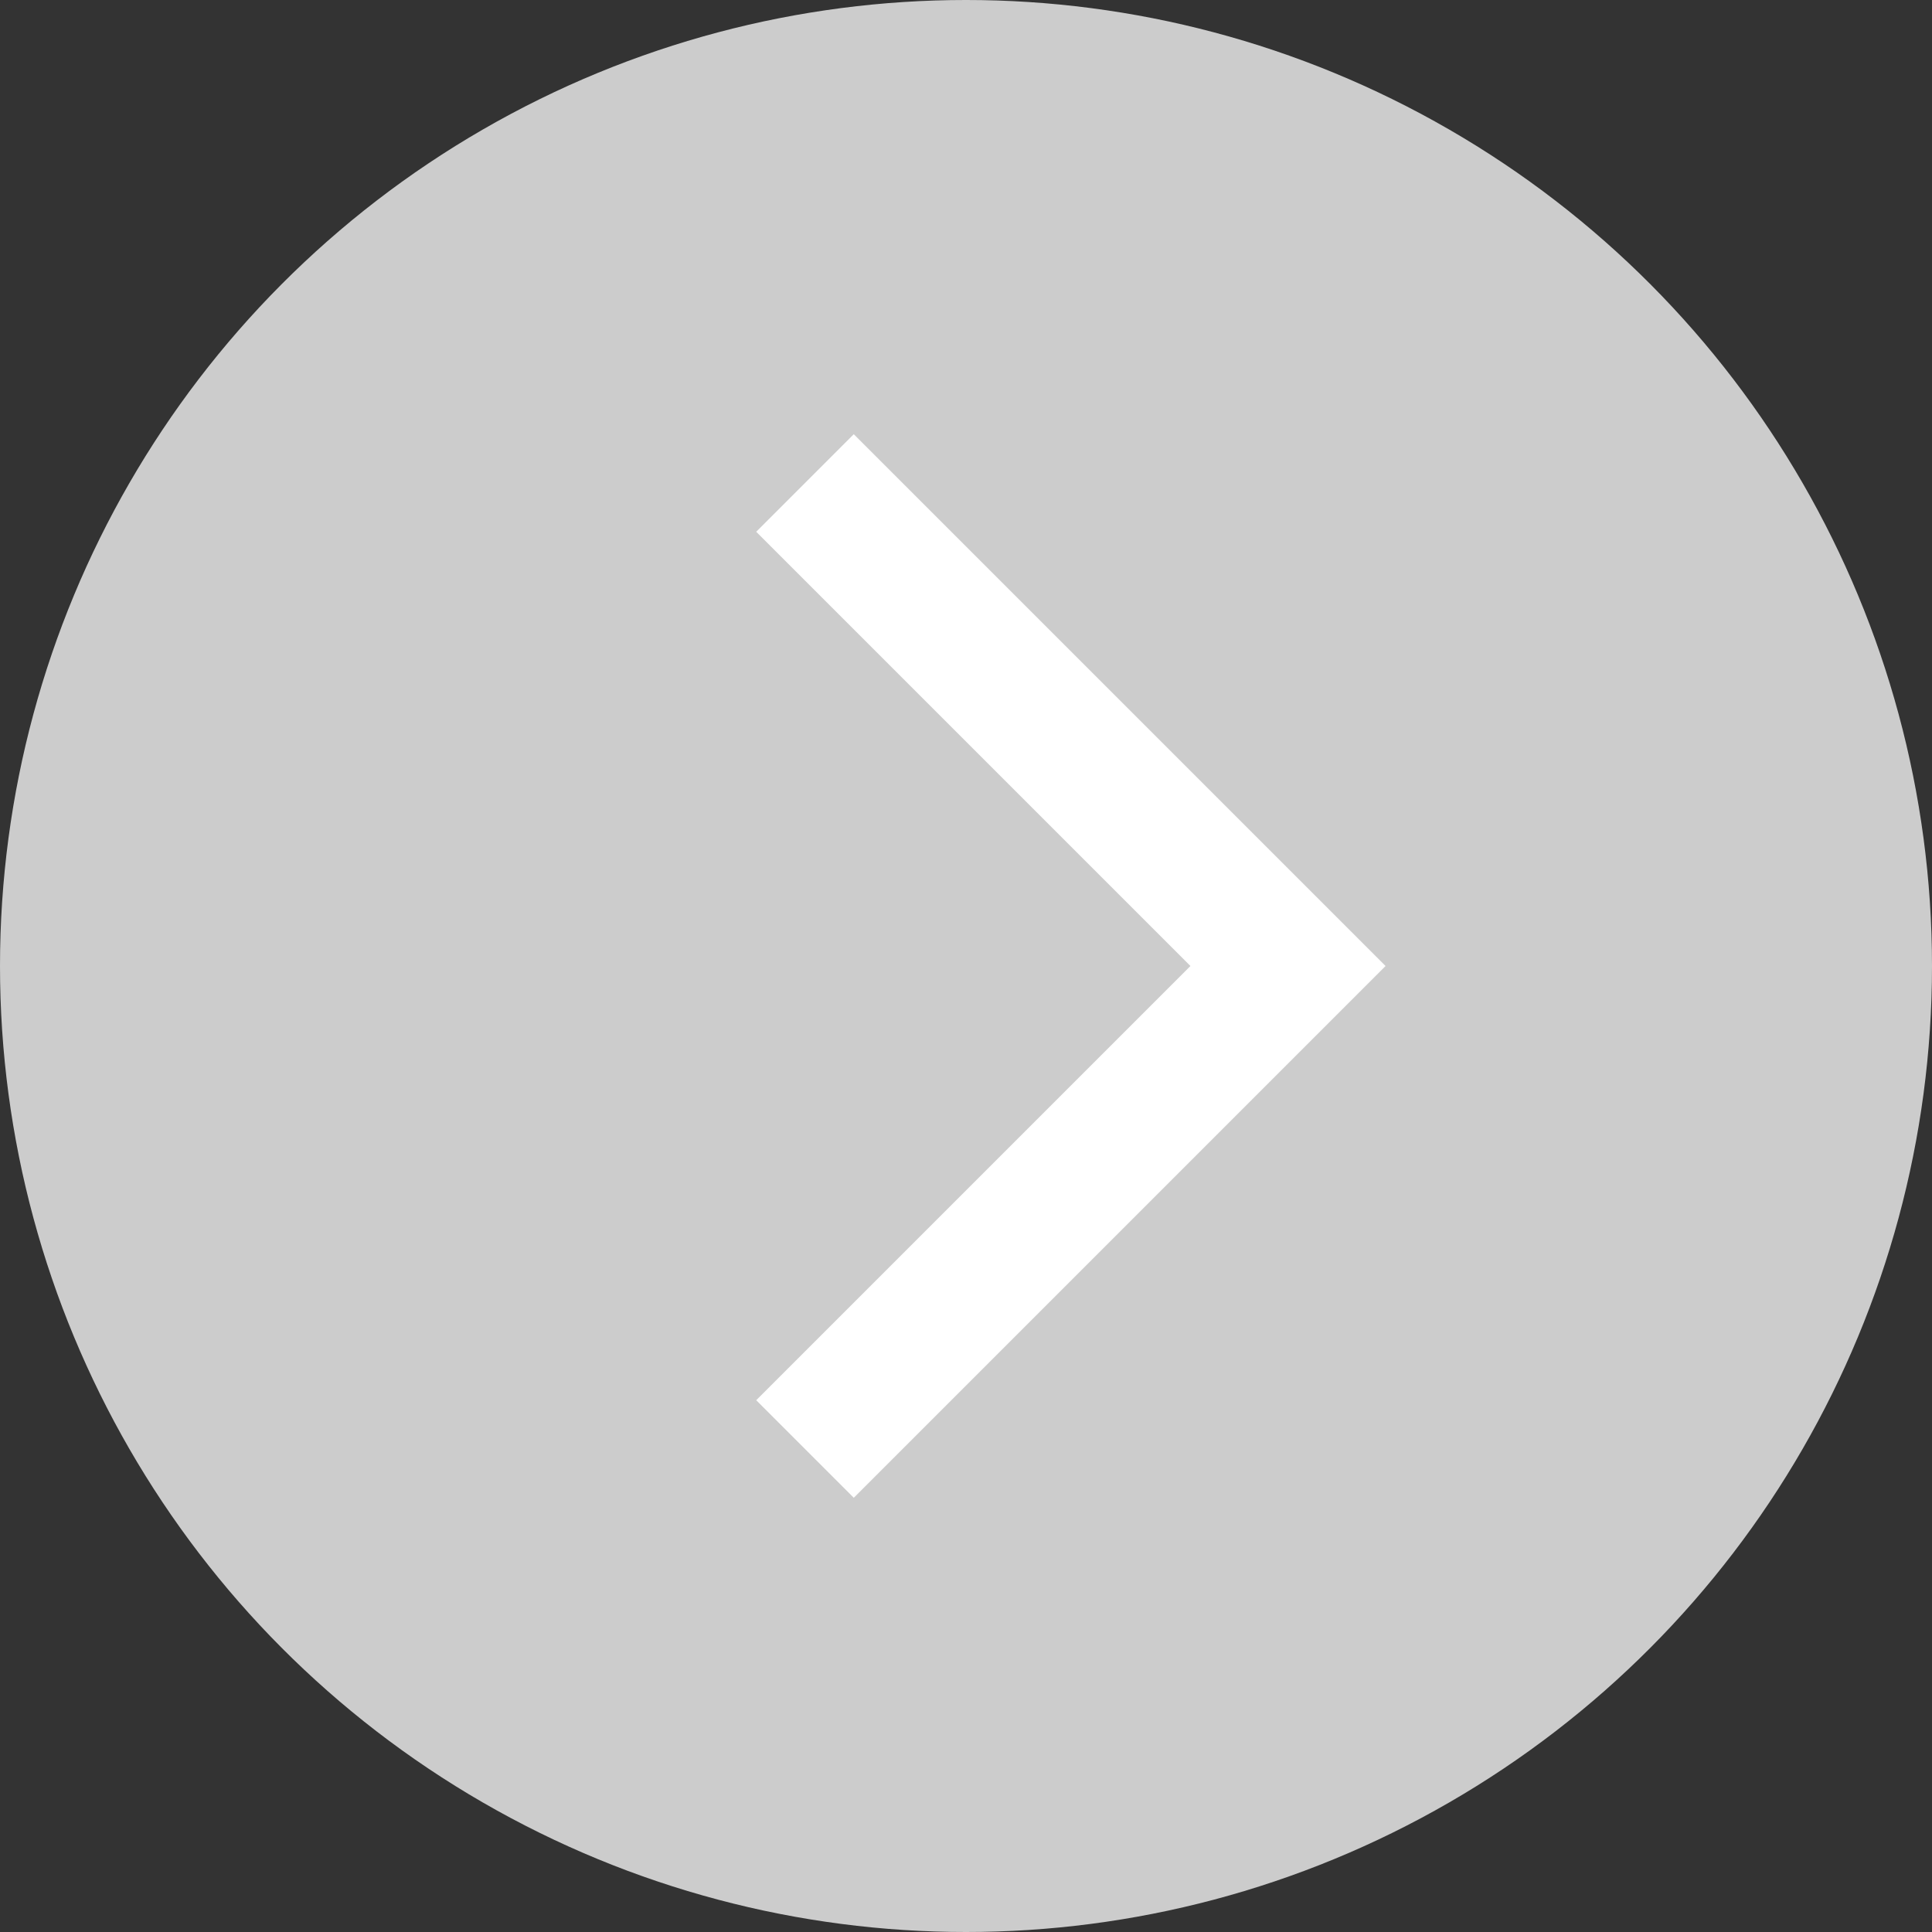 <svg width="24" height="24" viewBox="0 0 24 24" xmlns="http://www.w3.org/2000/svg"><rect x="0" y="0" width="24" height="24" fill="#333333" stroke="none"/><title>Right Arrow</title><g fill="none" fill-rule="evenodd"><circle fill="#CCC" cx="12" cy="12" r="12"/><path stroke="#FFF" stroke-width="1.714" d="M10 6l6 6-6 6"/></g></svg>